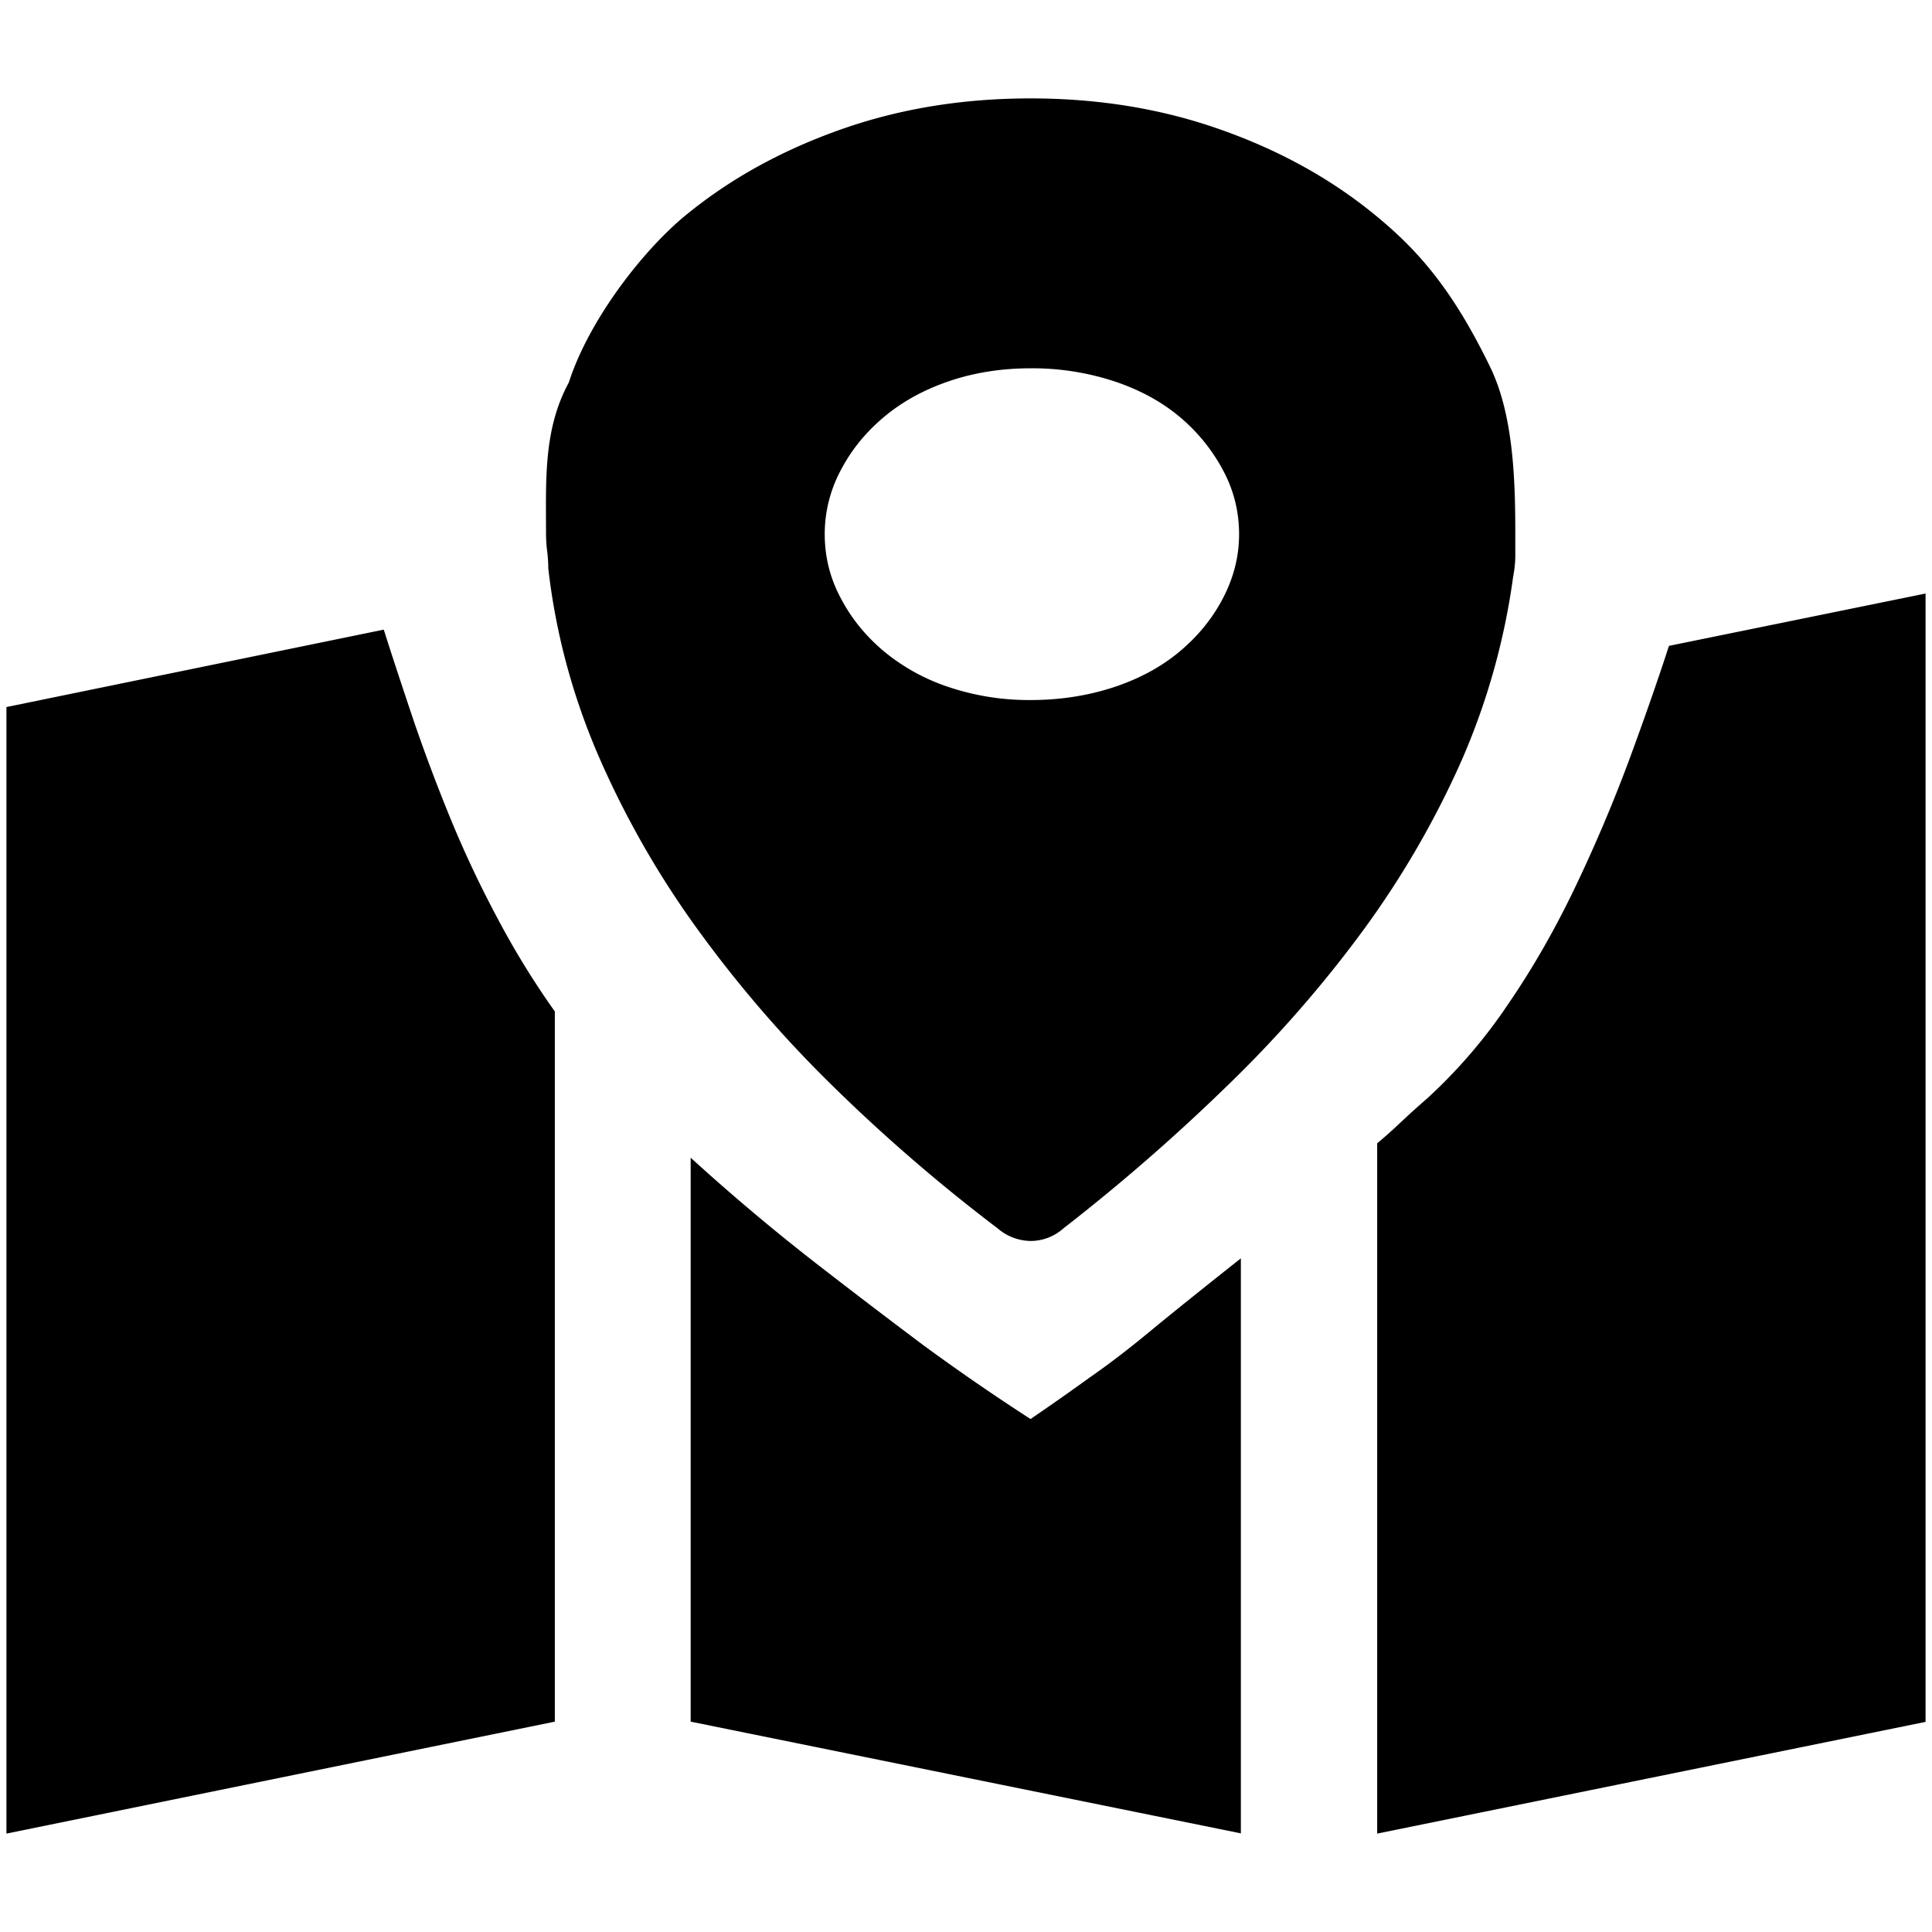 <?xml version="1.0" standalone="no"?><!DOCTYPE svg PUBLIC "-//W3C//DTD SVG 1.1//EN" "http://www.w3.org/Graphics/SVG/1.1/DTD/svg11.dtd"><svg t="1661875428236" class="icon" viewBox="0 0 1024 1024" version="1.1" xmlns="http://www.w3.org/2000/svg" p-id="2607" xmlns:xlink="http://www.w3.org/1999/xlink" width="200" height="200"><path d="M203.404 333.718c4.663 14.718 9.929 30.624 15.671 47.729a932.912 932.912 0 0 0 19.732 52.507 578.516 578.516 0 0 0 24.999 52.985 440.934 440.934 0 0 0 30.263 49.159v376.409L3.413 971.844V374.753l199.991-41.035z m87.194-32.536c0-3.222-0.236-6.216-0.597-9.09a76.517 76.517 0 0 1-0.597-9.093c0-28.699-1.434-55.378 12.08-80.258 11.005-34.208 40.789-71.892 63.396-89.825 23.204-18.78 50.357-33.615 81.333-44.489 30.976-10.885 64.352-16.271 99.994-16.271 35.639 0 69.018 5.383 99.994 16.271 31.095 10.878 58.129 25.709 81.336 44.489 23.207 18.777 41.742 39.352 62.205 81.452 12.438 25.477 13.397 60.047 13.397 88.753v11.482c0 3.826-0.488 7.653-1.201 11.479a366.602 366.602 0 0 1-27.269 97.007 485.506 485.506 0 0 1-51.678 89.347 649.817 649.817 0 0 1-72.127 82.65 1030.209 1030.209 0 0 1-87.194 75.953 26.112 26.112 0 0 1-17.463 6.697 27.307 27.307 0 0 1-17.463-6.697 909.175 909.175 0 0 1-88.392-76.438 648.455 648.455 0 0 1-72.008-83.965 486.895 486.895 0 0 1-51.671-91.262c-13.391-31.328-22.245-64.341-26.074-98.195z m255.73-105.977c-15.432 0-29.781 2.277-42.936 6.7-13.158 4.427-24.644 10.643-34.335 18.661-9.687 8.015-17.463 17.343-23.204 28.232a71.799 71.799 0 0 0-8.728 34.328c0 12.083 2.871 23.562 8.728 34.328 5.741 10.885 13.517 20.214 23.204 28.232a106.482 106.482 0 0 0 34.335 18.657 134.11 134.11 0 0 0 42.936 6.694c15.432 0 30.027-2.27 43.66-6.694 13.513-4.424 25.115-10.643 34.806-18.657 9.69-8.021 17.463-17.343 23.204-28.232 5.745-10.882 8.742-22.245 8.742-34.328s-2.874-23.566-8.742-34.328a95.447 95.447 0 0 0-23.204-28.232c-9.69-8.018-21.292-14.234-34.806-18.661a139.162 139.162 0 0 0-43.66-6.7z m-180.255 418.406a1113.18 1113.18 0 0 0 65.666 55.375 4254.44 4254.44 0 0 0 57.528 43.899 1164.848 1164.848 0 0 0 56.938 39.233 1380.997 1380.997 0 0 0 31.341-22.006c10.042-6.939 21.767-15.91 34.802-26.808 13.158-10.752 28.232-22.832 45.332-36.349v304.763l-291.611-59.211v-298.895h0.003zM1020.587 314.58v598.054l-290.652 59.211V605.955c4.663-3.826 9.09-7.895 13.394-11.96a435.9 435.9 0 0 1 13.281-11.964 276.456 276.456 0 0 0 42.94-50.121c13.278-19.377 25.003-40.073 35.519-62.078a819.186 819.186 0 0 0 27.993-65.905c8.131-22.013 15.309-42.465 21.528-61.607L1020.587 314.58z" p-id="2608"></path></svg>